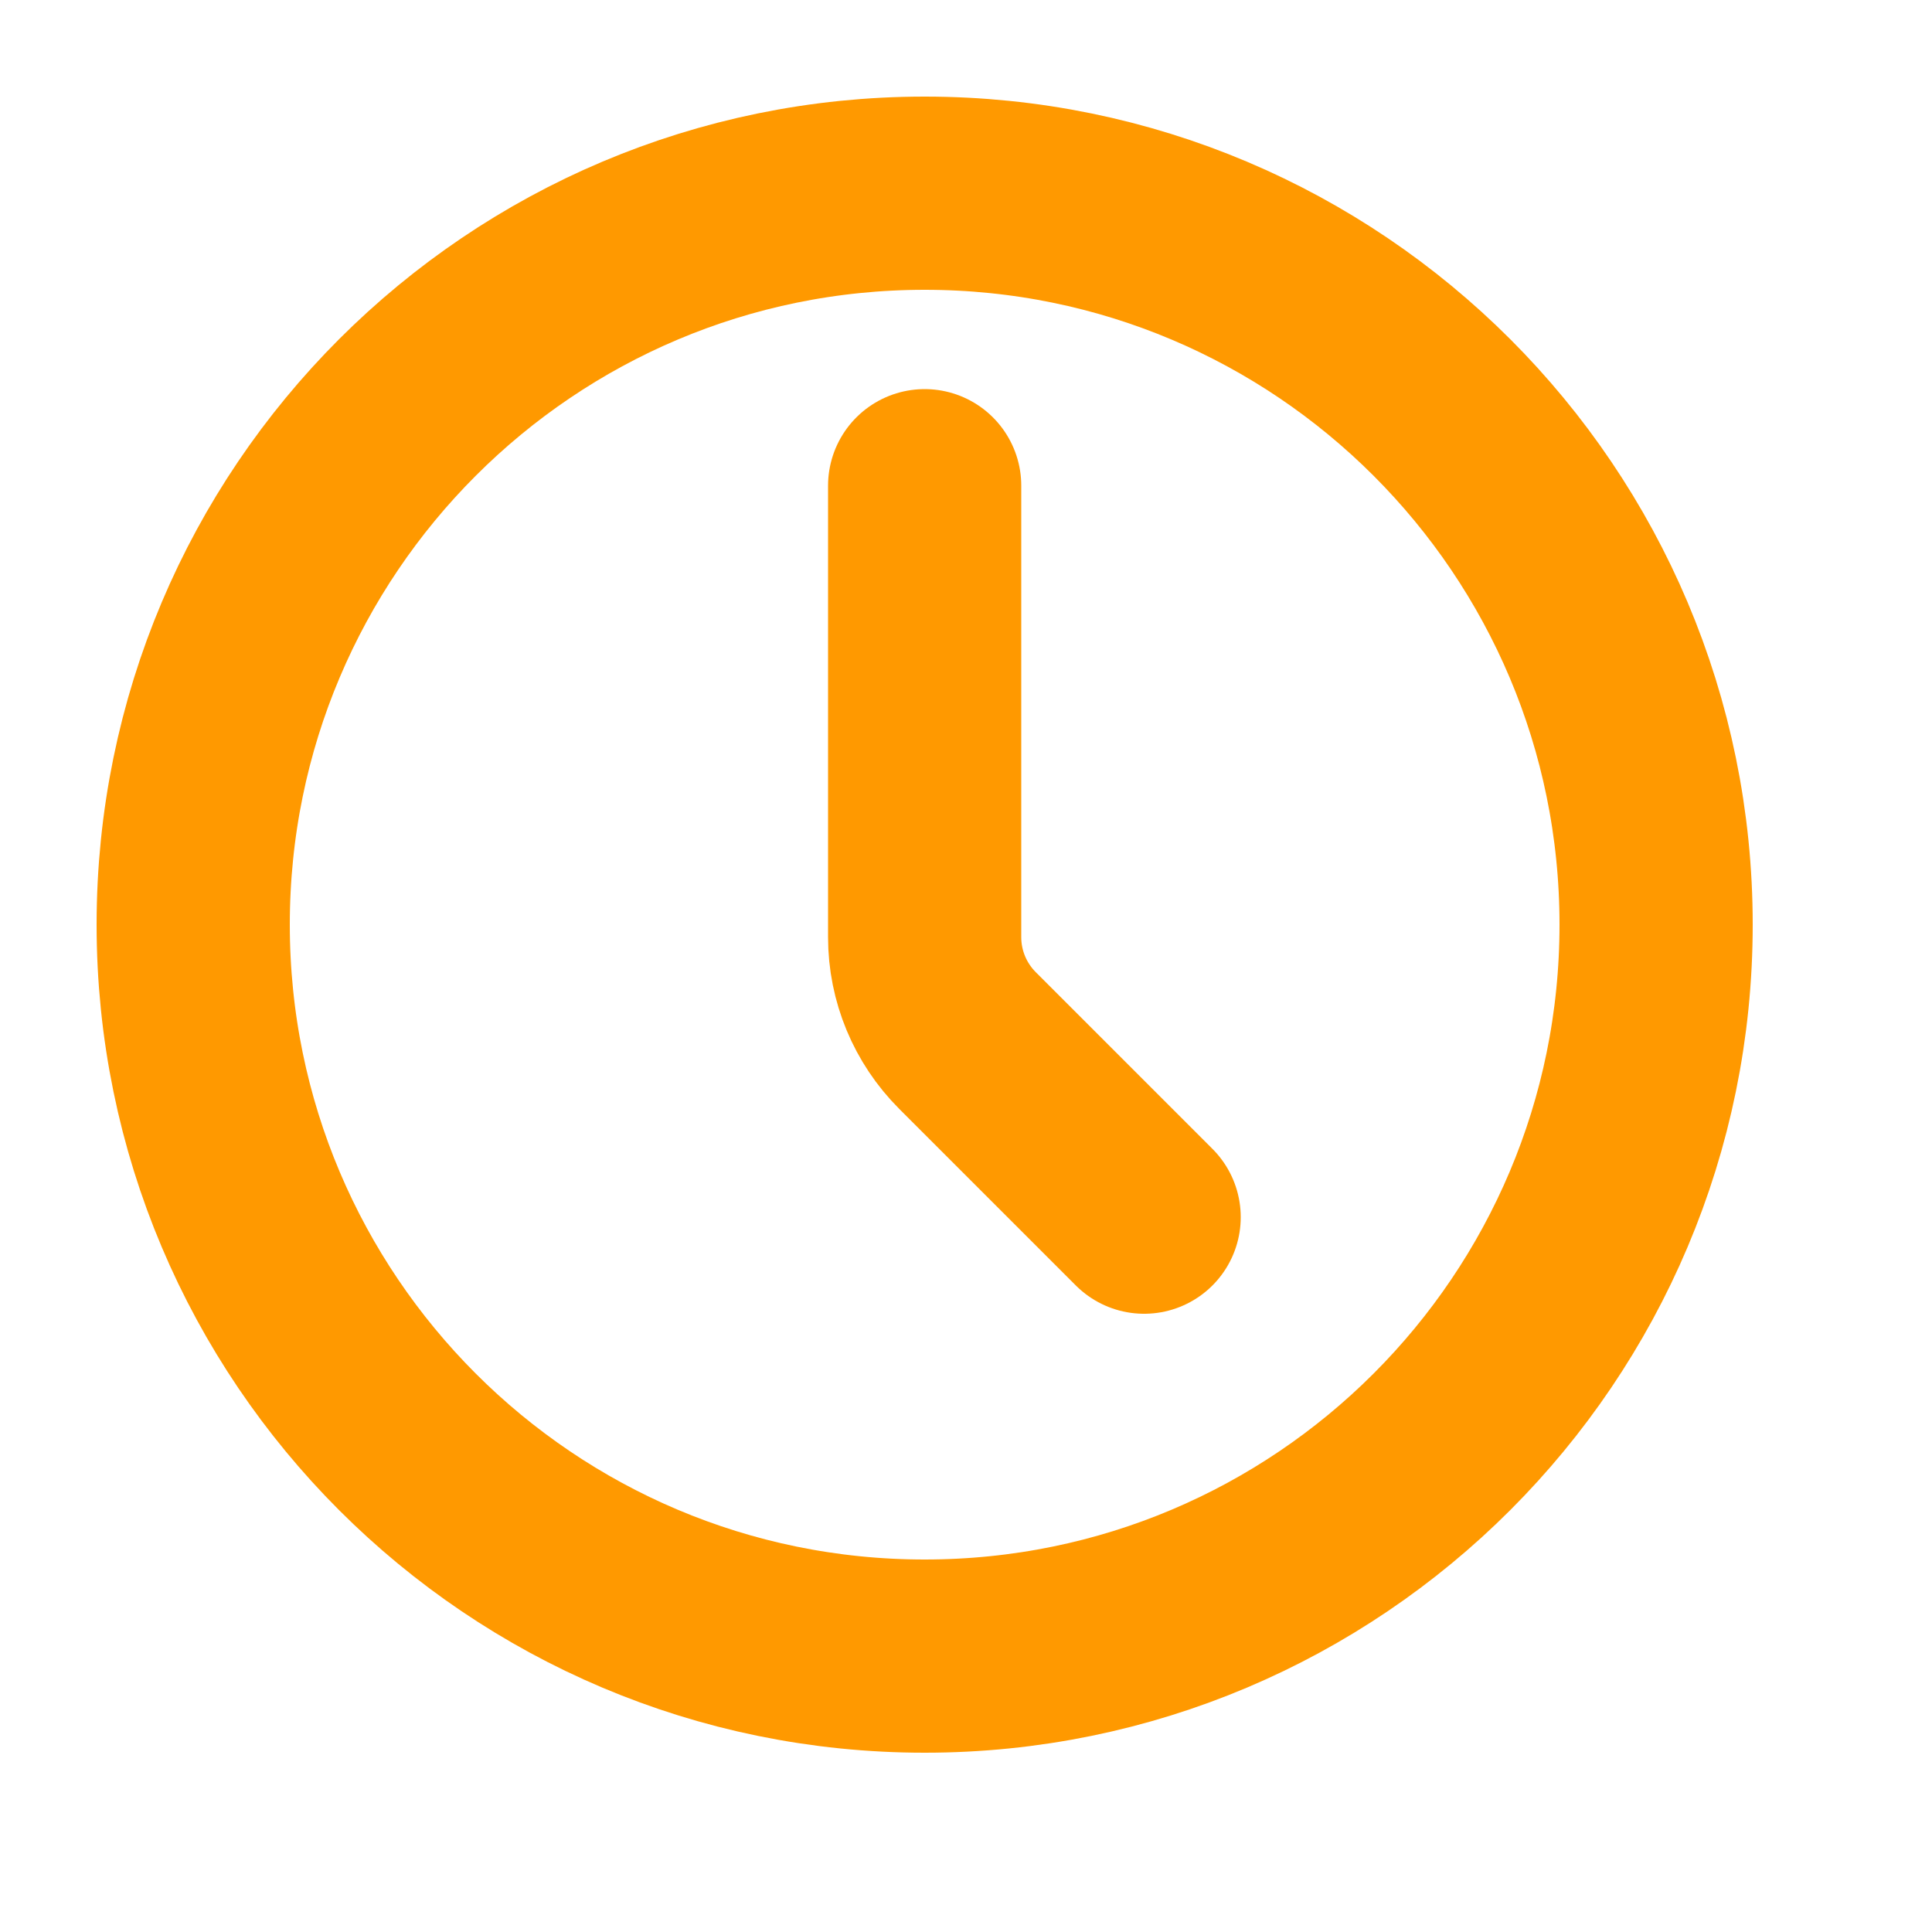 <svg width="10" height="10" viewBox="0 0 10 10" fill="none" xmlns="http://www.w3.org/2000/svg">
<path d="M4.786 8.572C6.877 8.572 8.572 6.877 8.572 4.786C8.572 2.695 6.877 1 4.786 1C2.695 1 1 2.695 1 4.786C1 6.877 2.695 8.572 4.786 8.572Z" stroke="#FF9900" stroke-linecap="round" stroke-linejoin="round"/>
<path d="M5.922 6.3L5.008 5.386C4.866 5.244 4.786 5.052 4.786 4.851V2.514" stroke="#FF9900" stroke-linecap="round" stroke-linejoin="round"/>
</svg>
